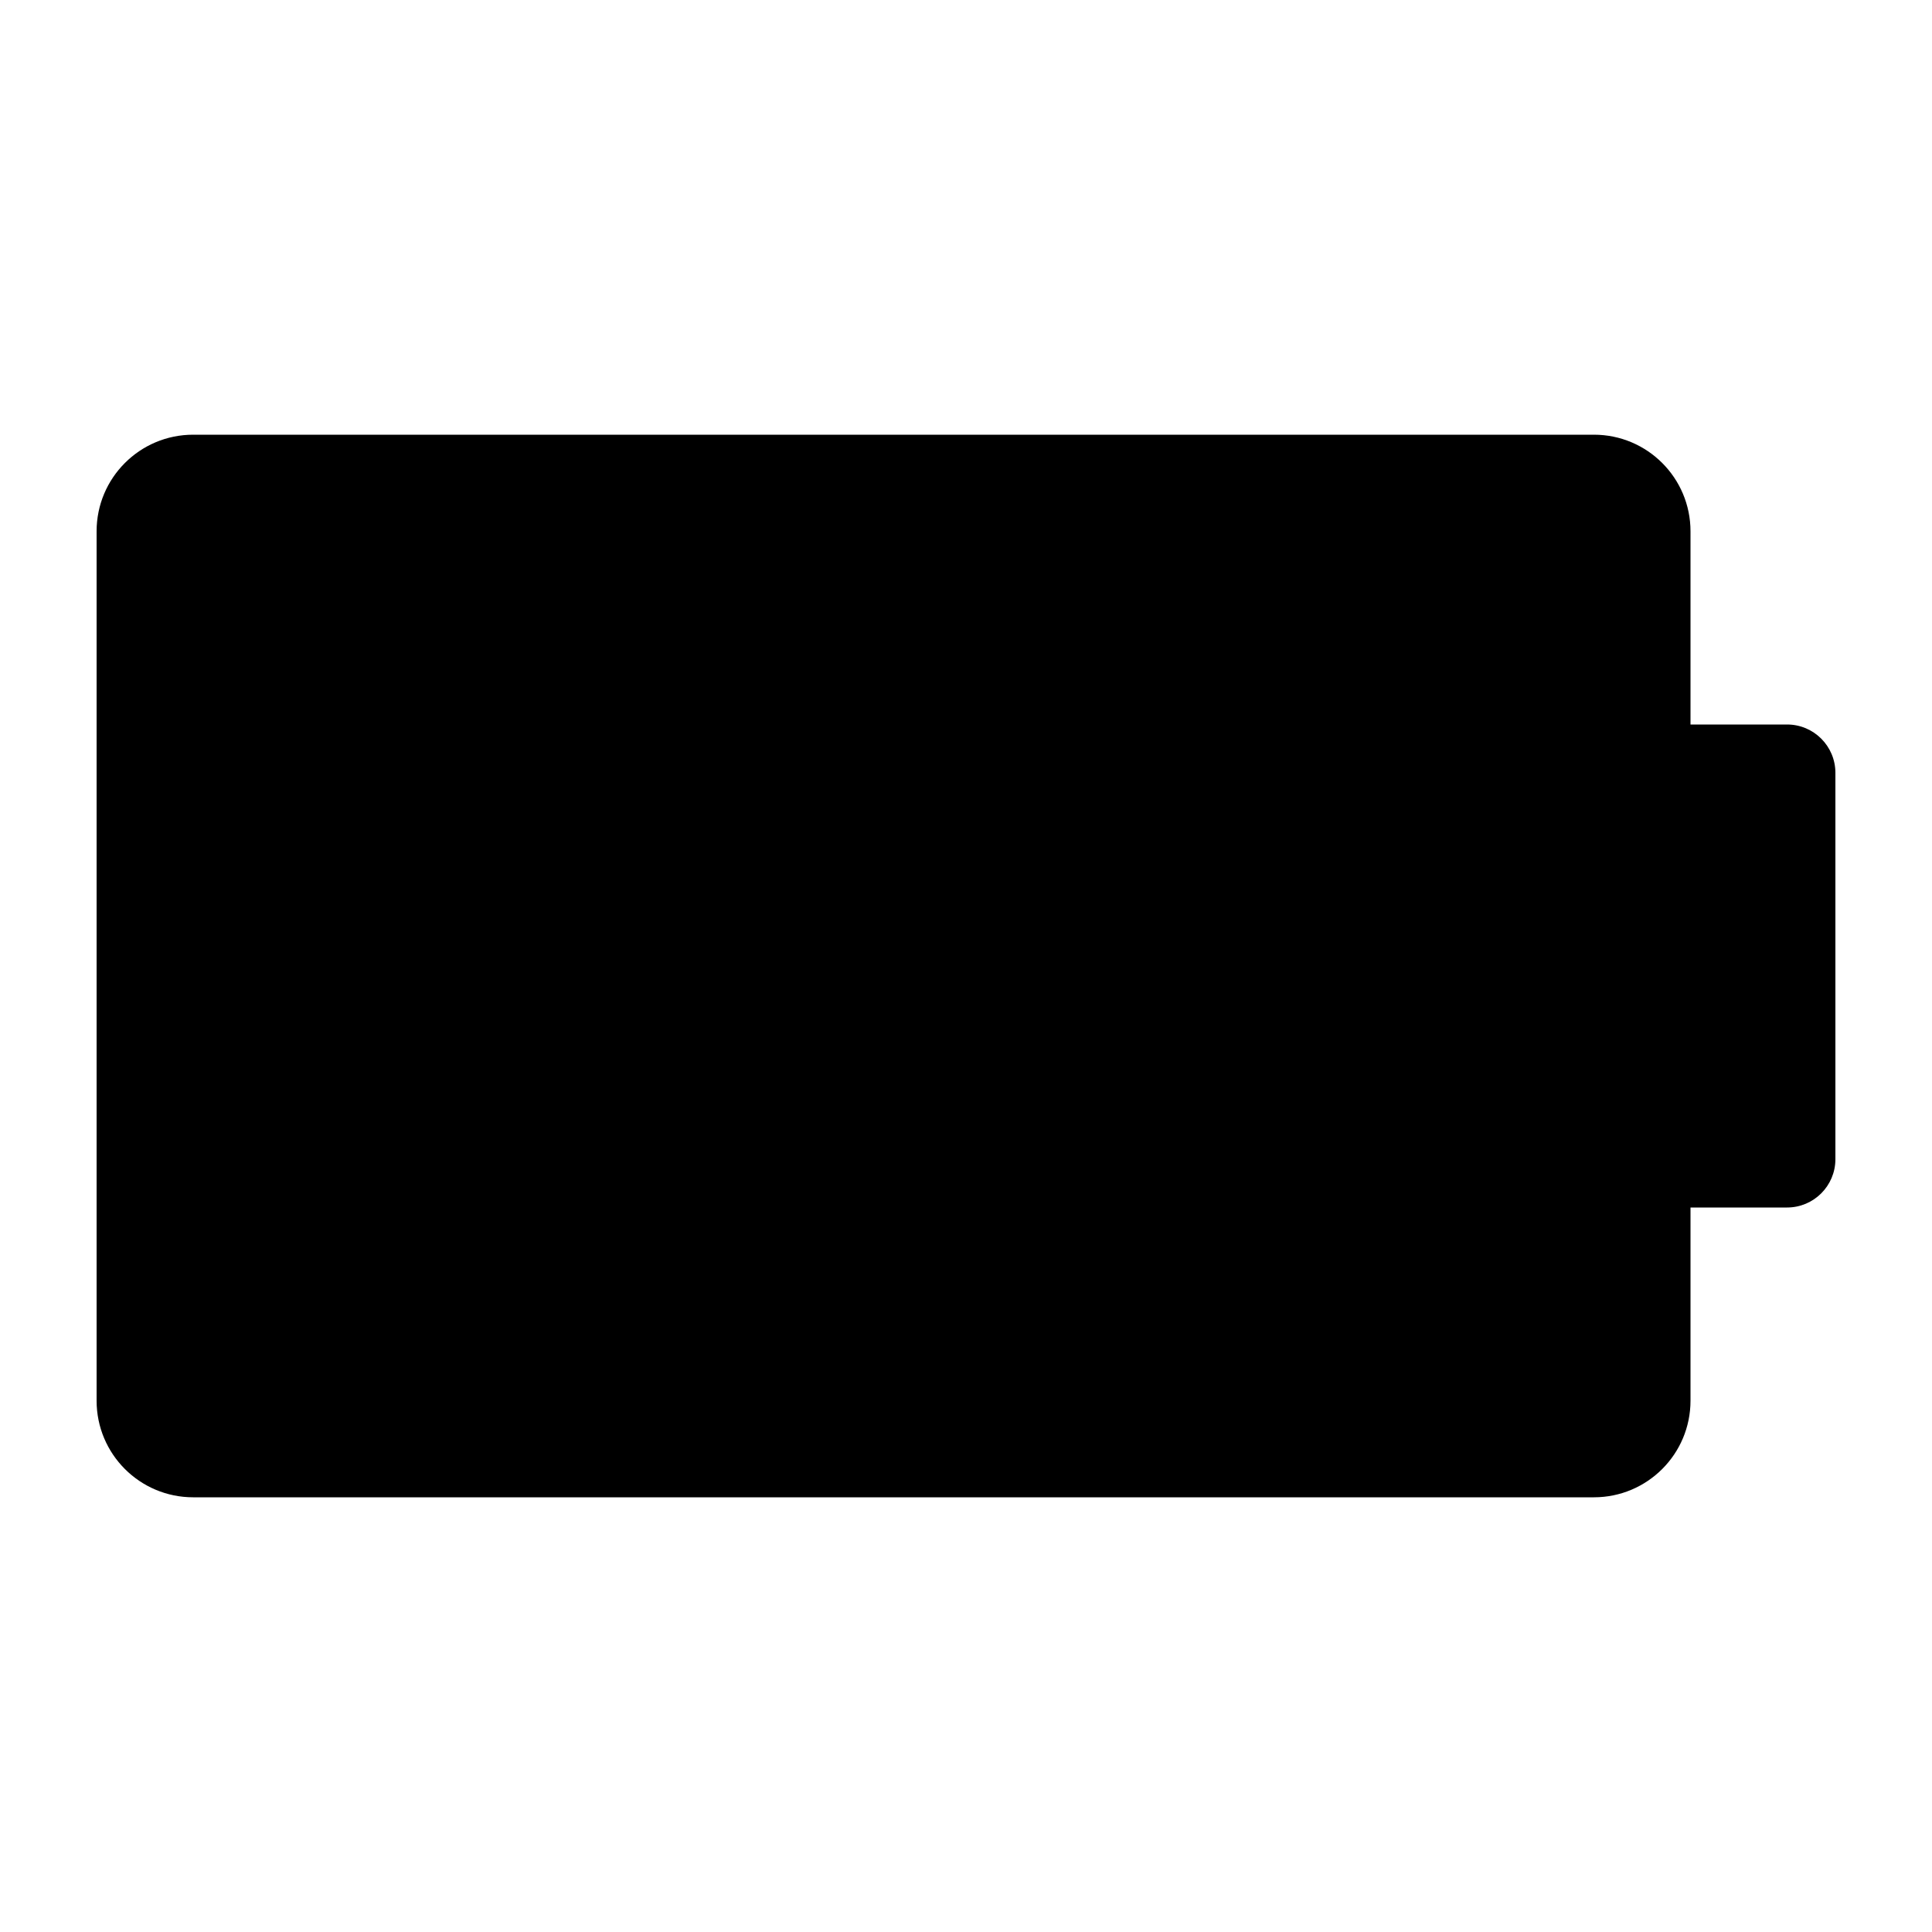<svg width="24" height="24" viewBox="0 0 24 24" fill="currentColor" xmlns="http://www.w3.org/2000/svg">
<path fill-rule="evenodd" clip-rule="evenodd" d="M22.2 9H21V6.6C21 5.937 20.463 5.4 19.8 5.4H2.4C1.737 5.4 1.2 5.937 1.2 6.6V17.4C1.2 18.063 1.737 18.6 2.4 18.6H19.8C20.463 18.6 21 18.063 21 17.4V15H22.2C22.531 15 22.8 14.731 22.8 14.4V9.6C22.8 9.269 22.531 9 22.2 9Z" fill="currentColor"/>
</svg>
